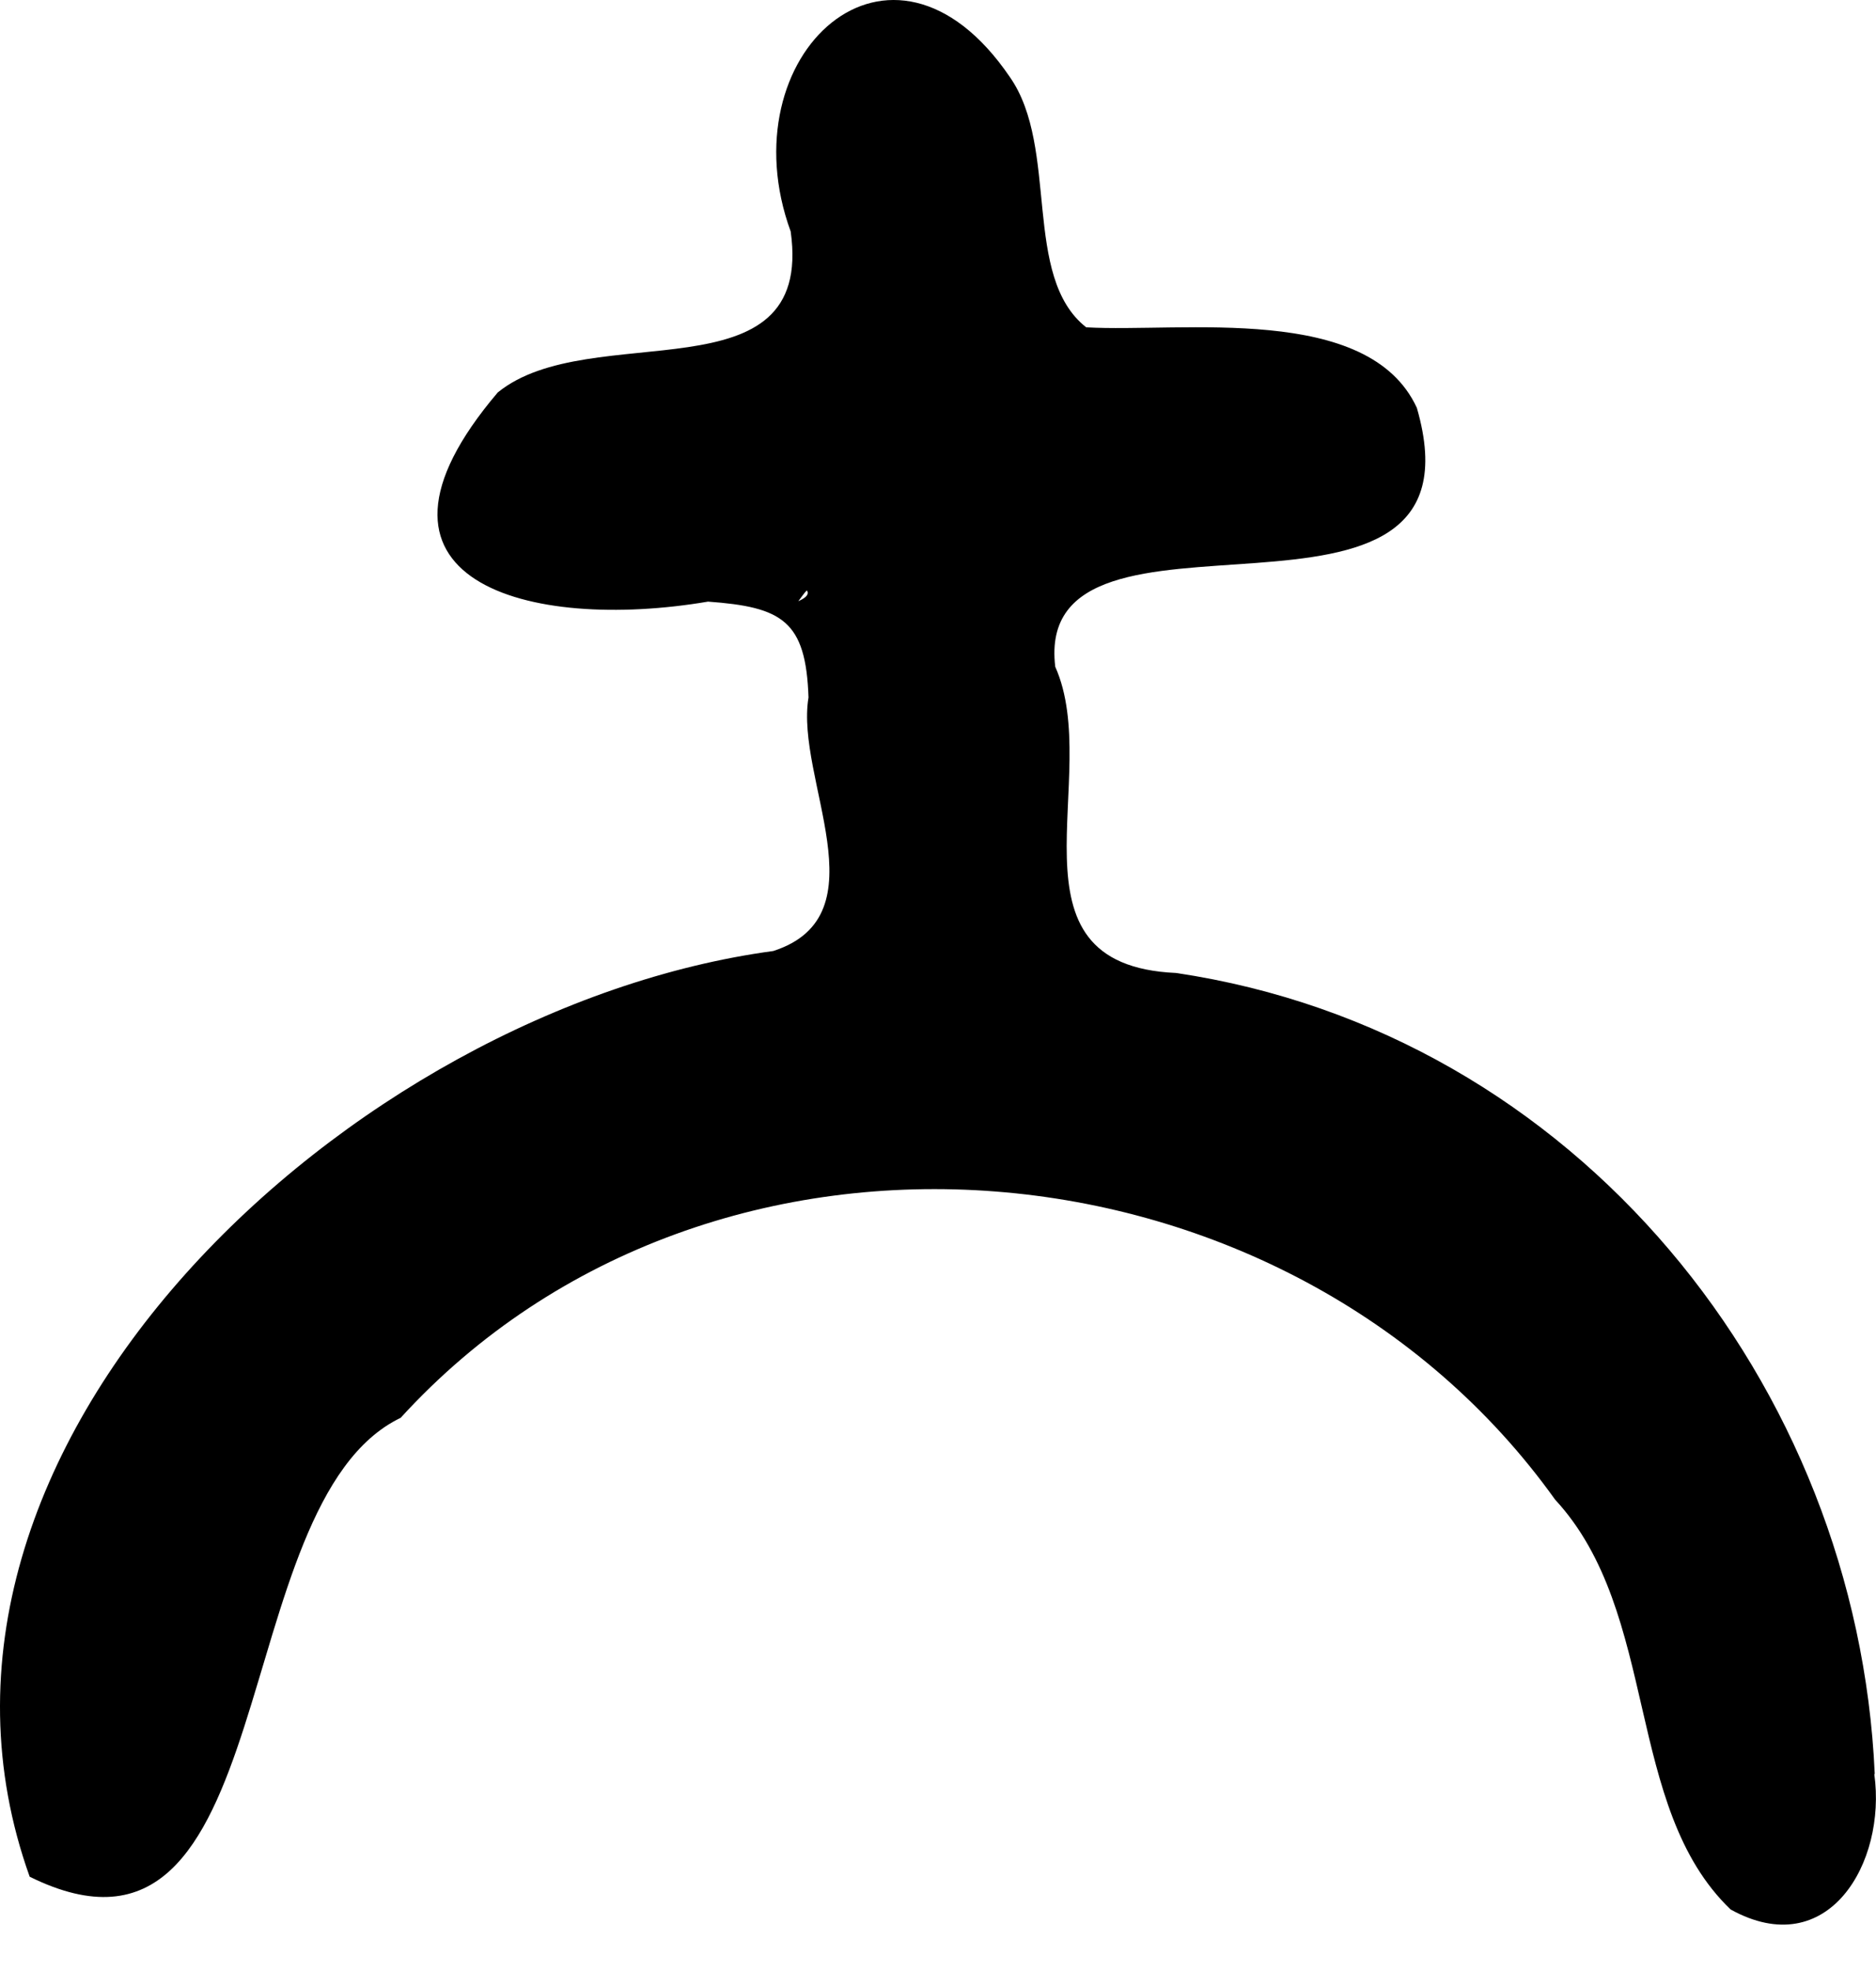 <svg width="40" height="42" viewBox="0 0 40 42" fill="none" xmlns="http://www.w3.org/2000/svg">
<path d="M39.973 37.798C39.603 29.513 33.636 22.006 25.076 20.733C21.261 20.565 23.539 16.533 22.5 14.208C22.003 10.079 31.829 14.279 30.21 8.691C29.18 6.454 25.203 7.09 23.16 6.975C21.786 5.896 22.59 3.155 21.533 1.643C19.002 -2.079 15.485 1.175 16.859 4.933C17.365 8.54 12.592 6.754 10.613 8.363C7.178 12.404 11.3 13.465 15.096 12.82C16.678 12.935 17.184 13.226 17.239 14.862C16.95 16.586 18.839 19.504 16.488 20.265C7.512 21.476 -2.657 30.813 0.633 39.991C6.075 42.679 4.755 32.033 8.543 30.212C15.196 22.926 27.508 24.058 33.157 31.954C35.399 34.376 34.622 38.505 36.9 40.689C38.979 41.839 40.226 39.69 39.964 37.807L39.973 37.798ZM17.022 12.811C17.085 12.731 17.139 12.643 17.203 12.581C17.257 12.652 17.203 12.731 17.022 12.811Z" fill="black"/>
</svg>
